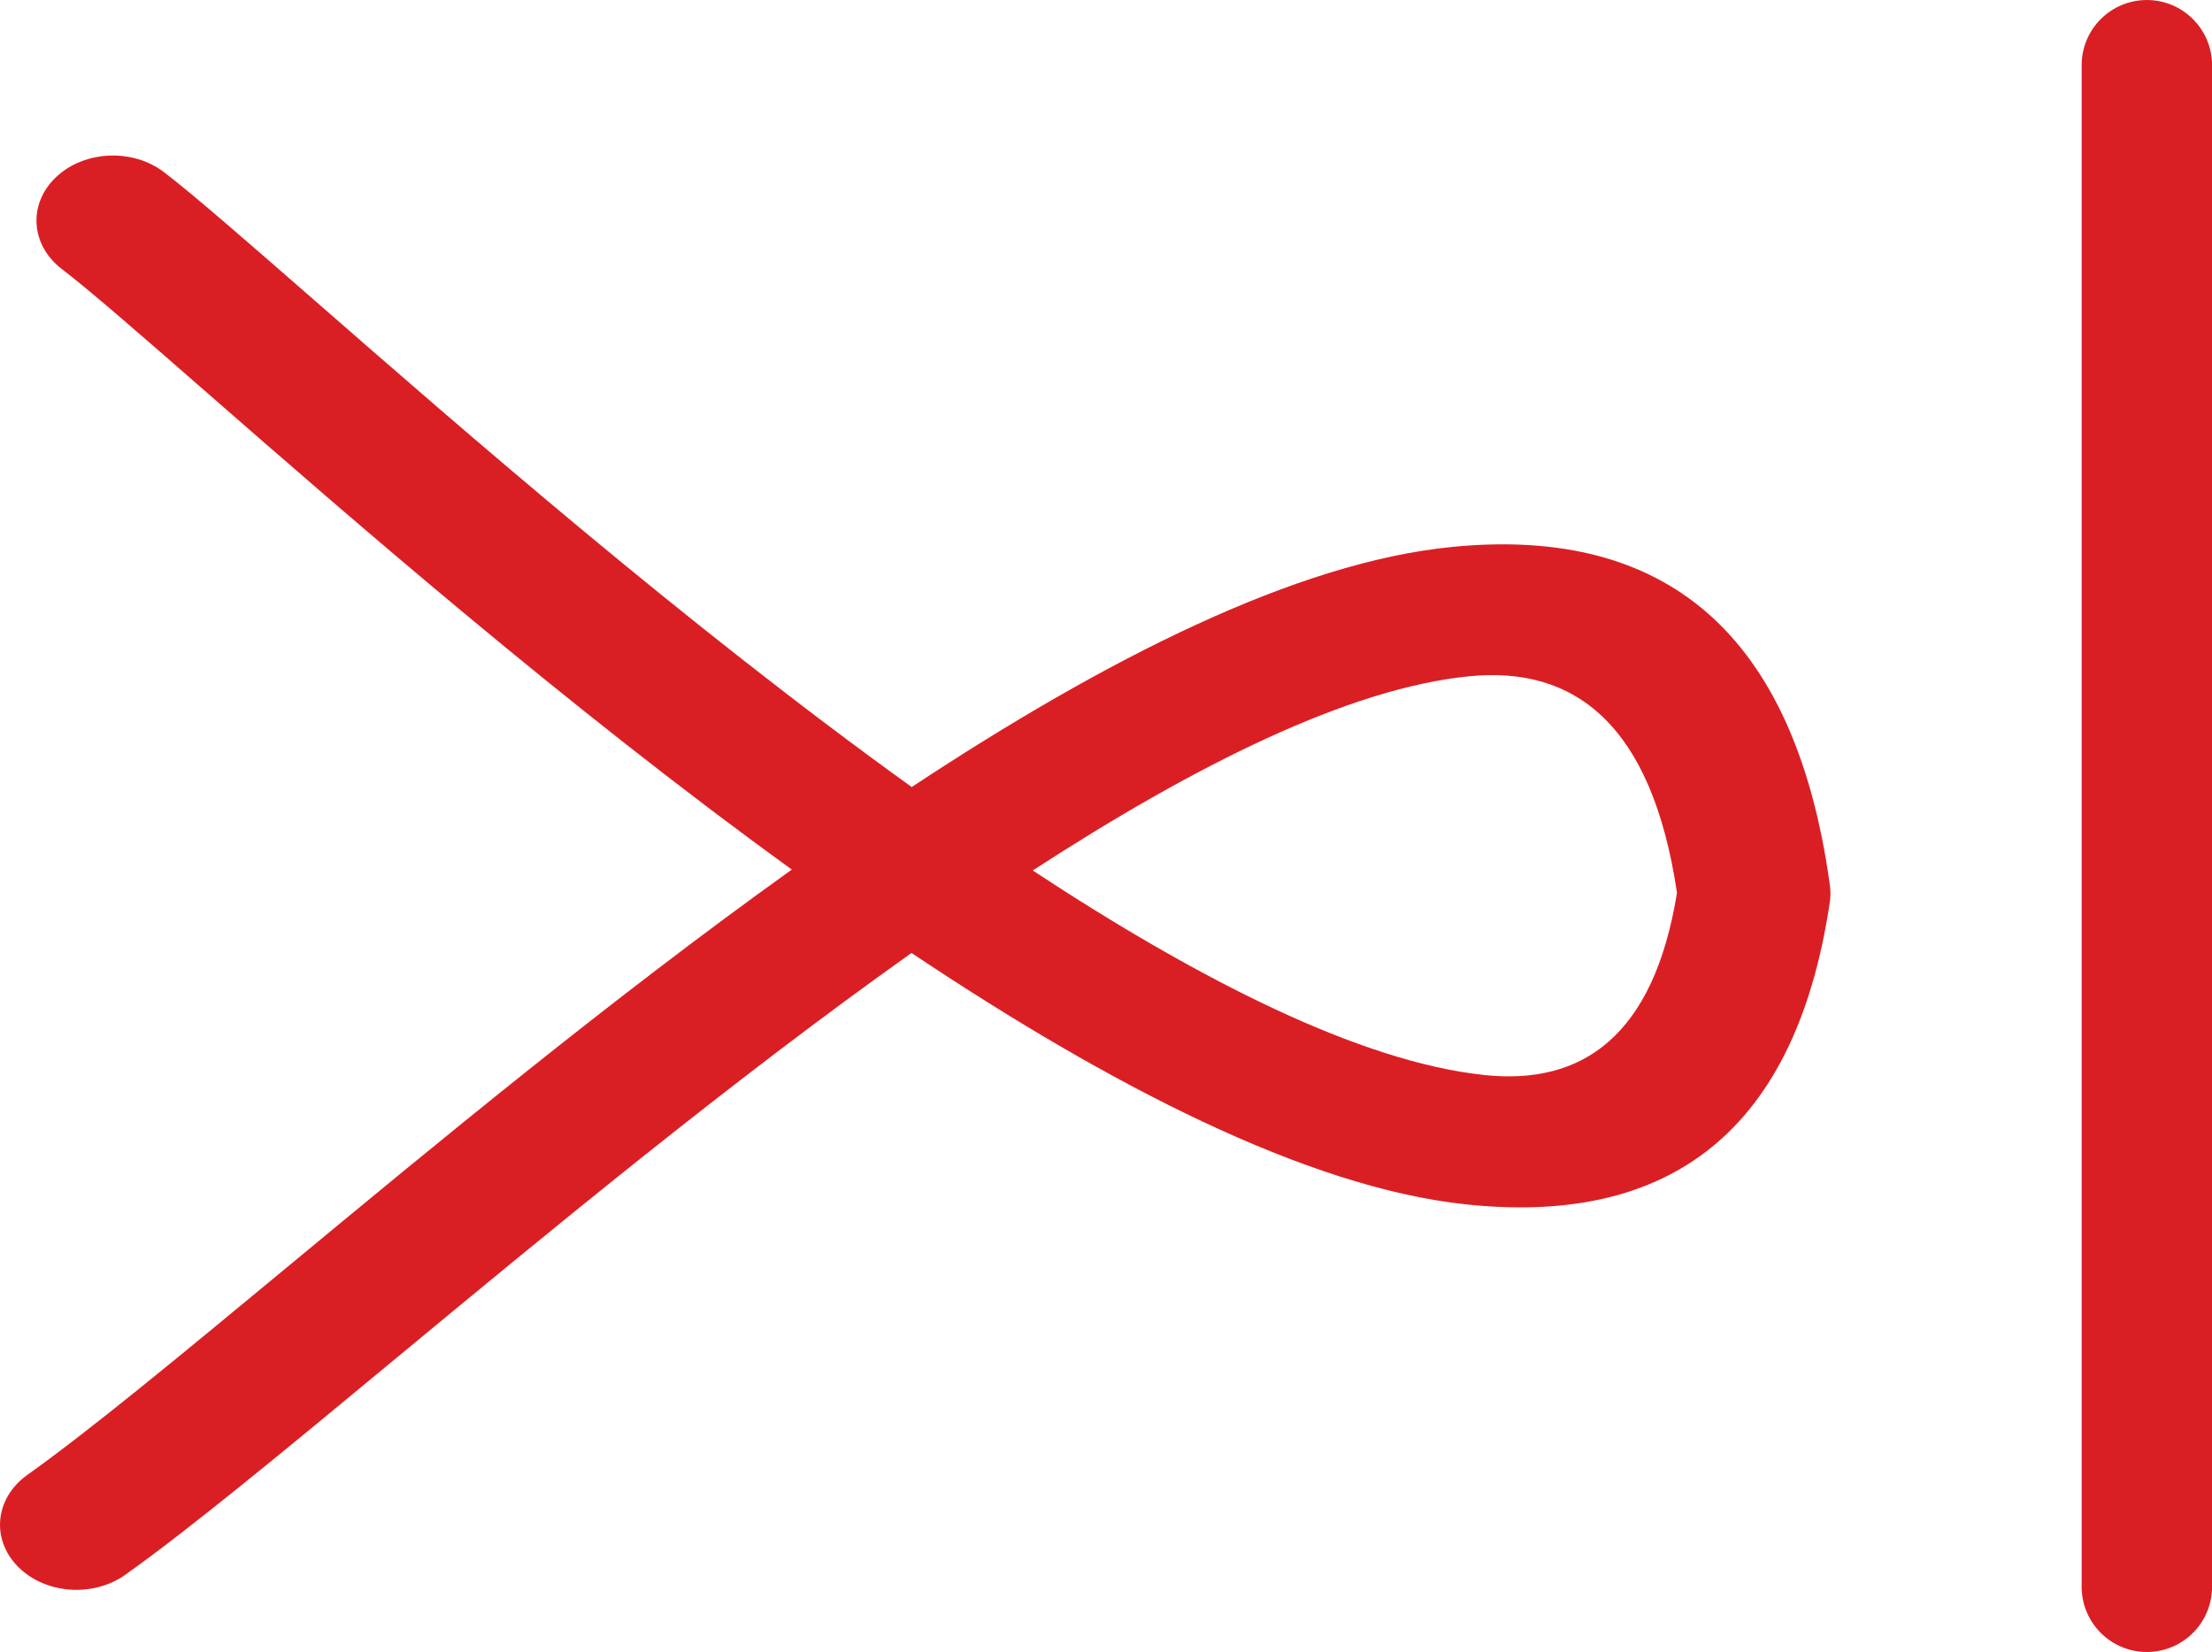 <?xml version="1.0" encoding="UTF-8"?>
<!DOCTYPE svg PUBLIC "-//W3C//DTD SVG 1.1//EN" "http://www.w3.org/Graphics/SVG/1.1/DTD/svg11.dtd">
<!-- Creator: CorelDRAW 2021 (64-Bit) -->
<svg xmlns="http://www.w3.org/2000/svg" xml:space="preserve" width="63.074mm" height="47.102mm" version="1.1" style="shape-rendering:geometricPrecision; text-rendering:geometricPrecision; image-rendering:optimizeQuality; fill-rule:evenodd; clip-rule:evenodd"
viewBox="0 0 425.77 317.95"
 xmlns:xlink="http://www.w3.org/1999/xlink"
 xmlns:xodm="http://www.corel.com/coreldraw/odm/2003">
 <defs>
  <style type="text/css">
   <![CDATA[
    .fil0 {fill:#DA1F24;fill-rule:nonzero}
   ]]>
  </style>
 </defs>
 <g id="Layer_x0020_1">
  <path class="fil0" d="M24.15 303.08c-6.23,4.44 -15.51,3.74 -20.72,-1.57 -5.21,-5.3 -4.39,-13.2 1.84,-17.64 12.21,-8.7 29.49,-23.01 49.72,-39.75 28.5,-23.6 62.64,-51.87 97.42,-76.75 -43.58,-31.54 -85.08,-67.78 -112.94,-92.11 -12.42,-10.85 -22.01,-19.22 -27.58,-23.49 -6.04,-4.63 -6.53,-12.55 -1.09,-17.69 5.43,-5.14 14.74,-5.56 20.78,-0.93 5.86,4.48 15.92,13.28 28.96,24.66 28.34,24.75 71.41,62.37 114.95,93.67 37.2,-24.56 73.88,-43.23 103.97,-46.21 38.17,-3.78 65.7,13.37 72.78,65.26 0.13,1 0.12,1.98 -0.01,2.94 -6.9,46.91 -33.44,62.25 -70.12,58.33 -30.62,-3.27 -68.66,-22.98 -106.66,-48.38 -35.11,24.93 -70.66,54.36 -99.97,78.63 -20.81,17.23 -38.59,31.95 -51.33,41.03zm258.65 -172.92c-23.17,2.29 -52.81,17.12 -84.02,37.38 32.05,21.08 62.96,36.81 86.91,39.37 18.73,2 32.61,-7.32 37.1,-35.07 -4.85,-32.6 -19.8,-43.68 -39.98,-41.68z"/>
  <path class="fil0" d="M400.68 12.55c0,-6.93 5.62,-12.55 12.55,-12.55 6.93,0 12.55,5.62 12.55,12.55l0 292.86c0,6.93 -5.62,12.55 -12.55,12.55 -6.93,0 -12.55,-5.62 -12.55,-12.55l0 -292.86z"/>
 </g>
</svg>
